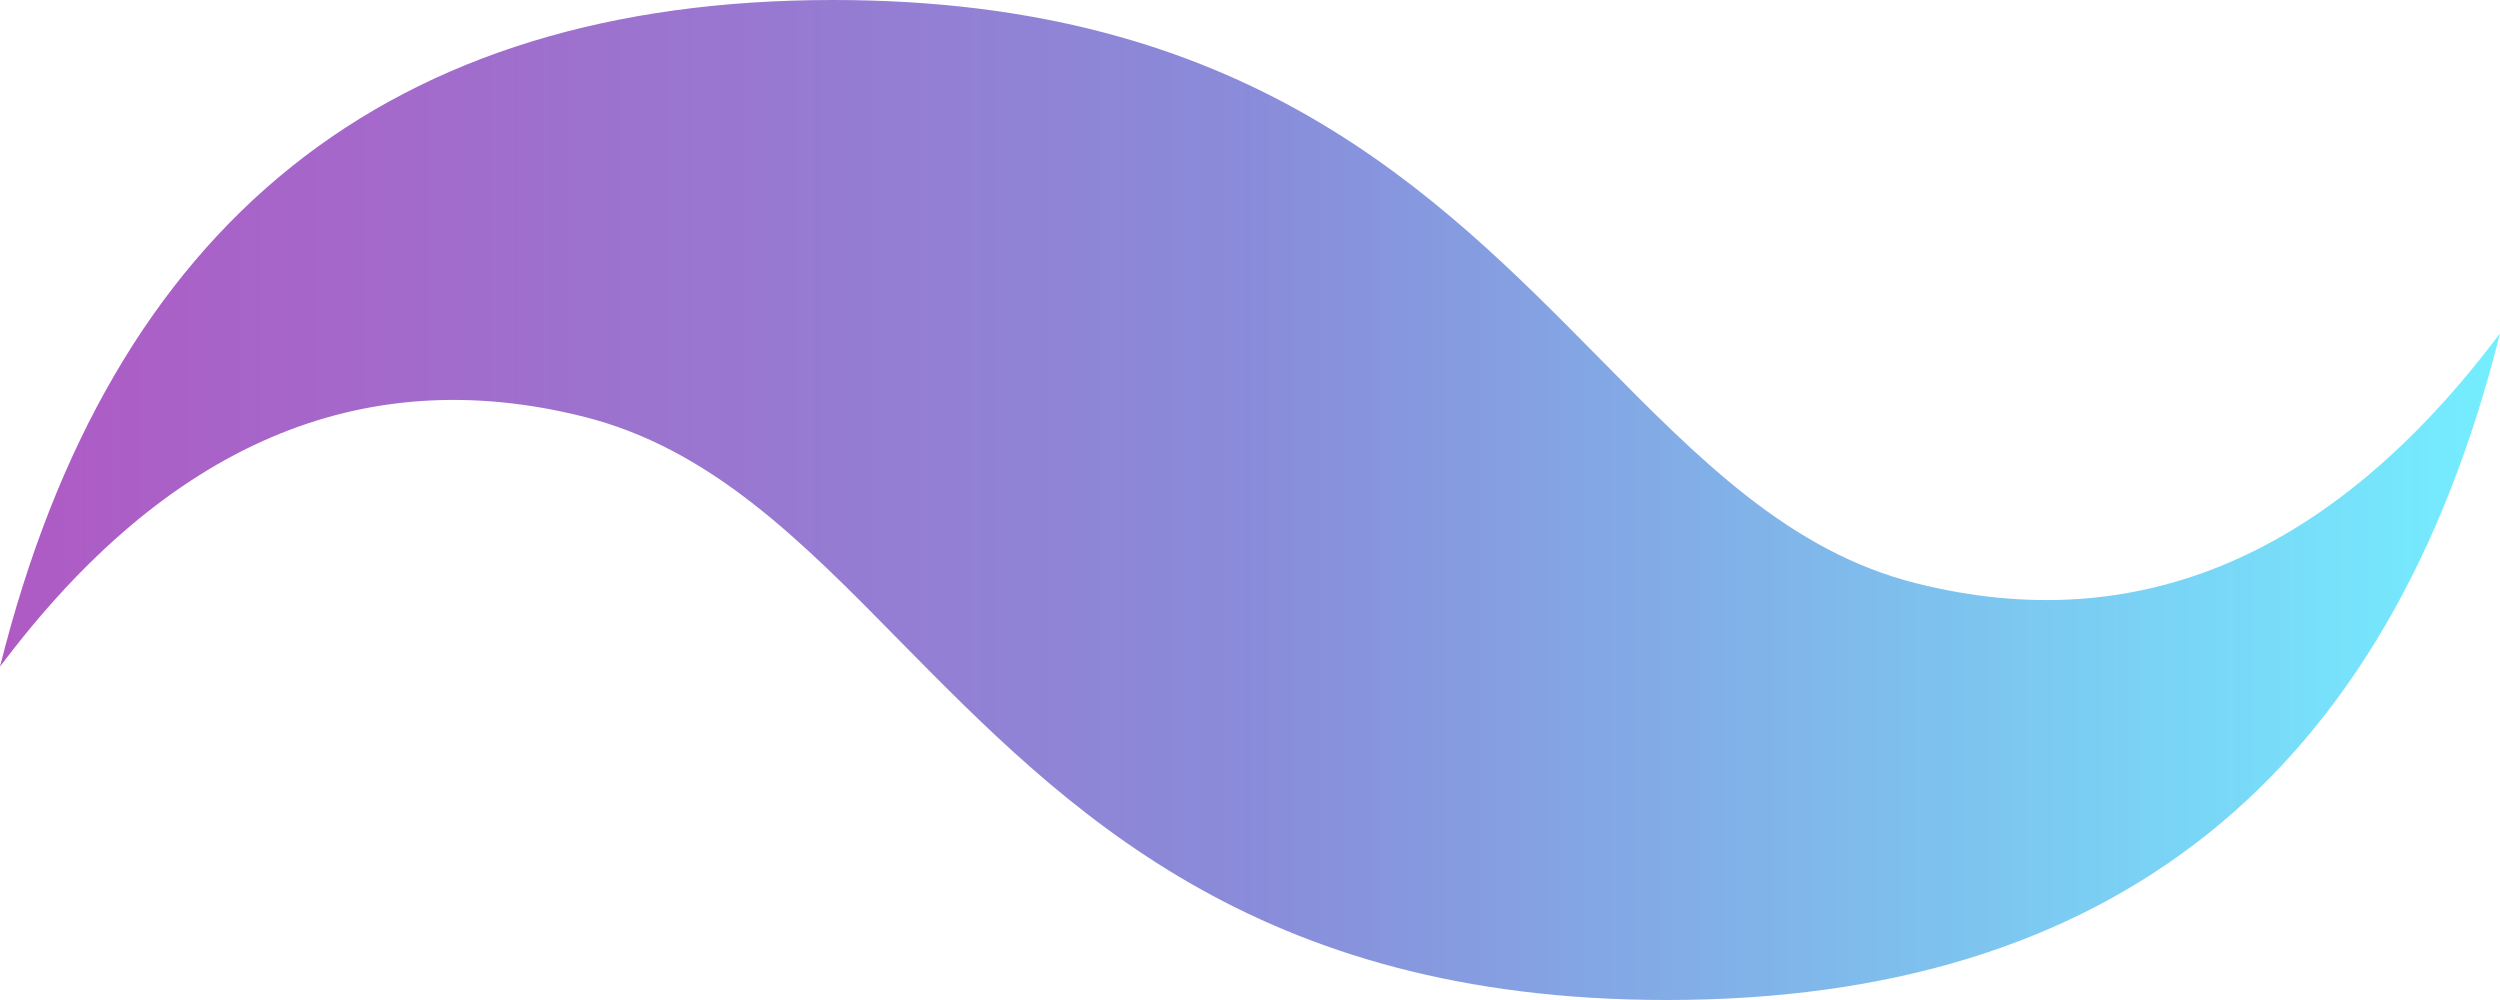 <svg xmlns="http://www.w3.org/2000/svg" width="75" height="30" viewBox="0 0 75 30" fill="none">
<path fill-rule="evenodd" clip-rule="evenodd" d="M24.997 0C11.662 0 3.332 6.664 0 20C4.998 13.336 10.837 10.83 17.5 12.498C21.305 13.449 24.028 16.205 27.032 19.267C31.933 24.238 37.604 30 50.003 30C63.338 30 71.668 23.336 75 10C70.002 16.664 64.163 19.17 57.499 17.502C53.695 16.551 50.98 13.787 47.968 10.733C43.059 5.761 37.388 0 24.997 0Z" fill="url(#paint0_linear_197_17074)"/>
<defs>
<linearGradient id="paint0_linear_197_17074" x1="-0.008" y1="15.004" x2="74.992" y2="15.004" gradientUnits="userSpaceOnUse">
<stop stop-color="#AF5AC4"/>
<stop offset="0.505" stop-color="#898CDA"/>
<stop offset="1" stop-color="#74EEFF"/>
</linearGradient>
</defs>
</svg>